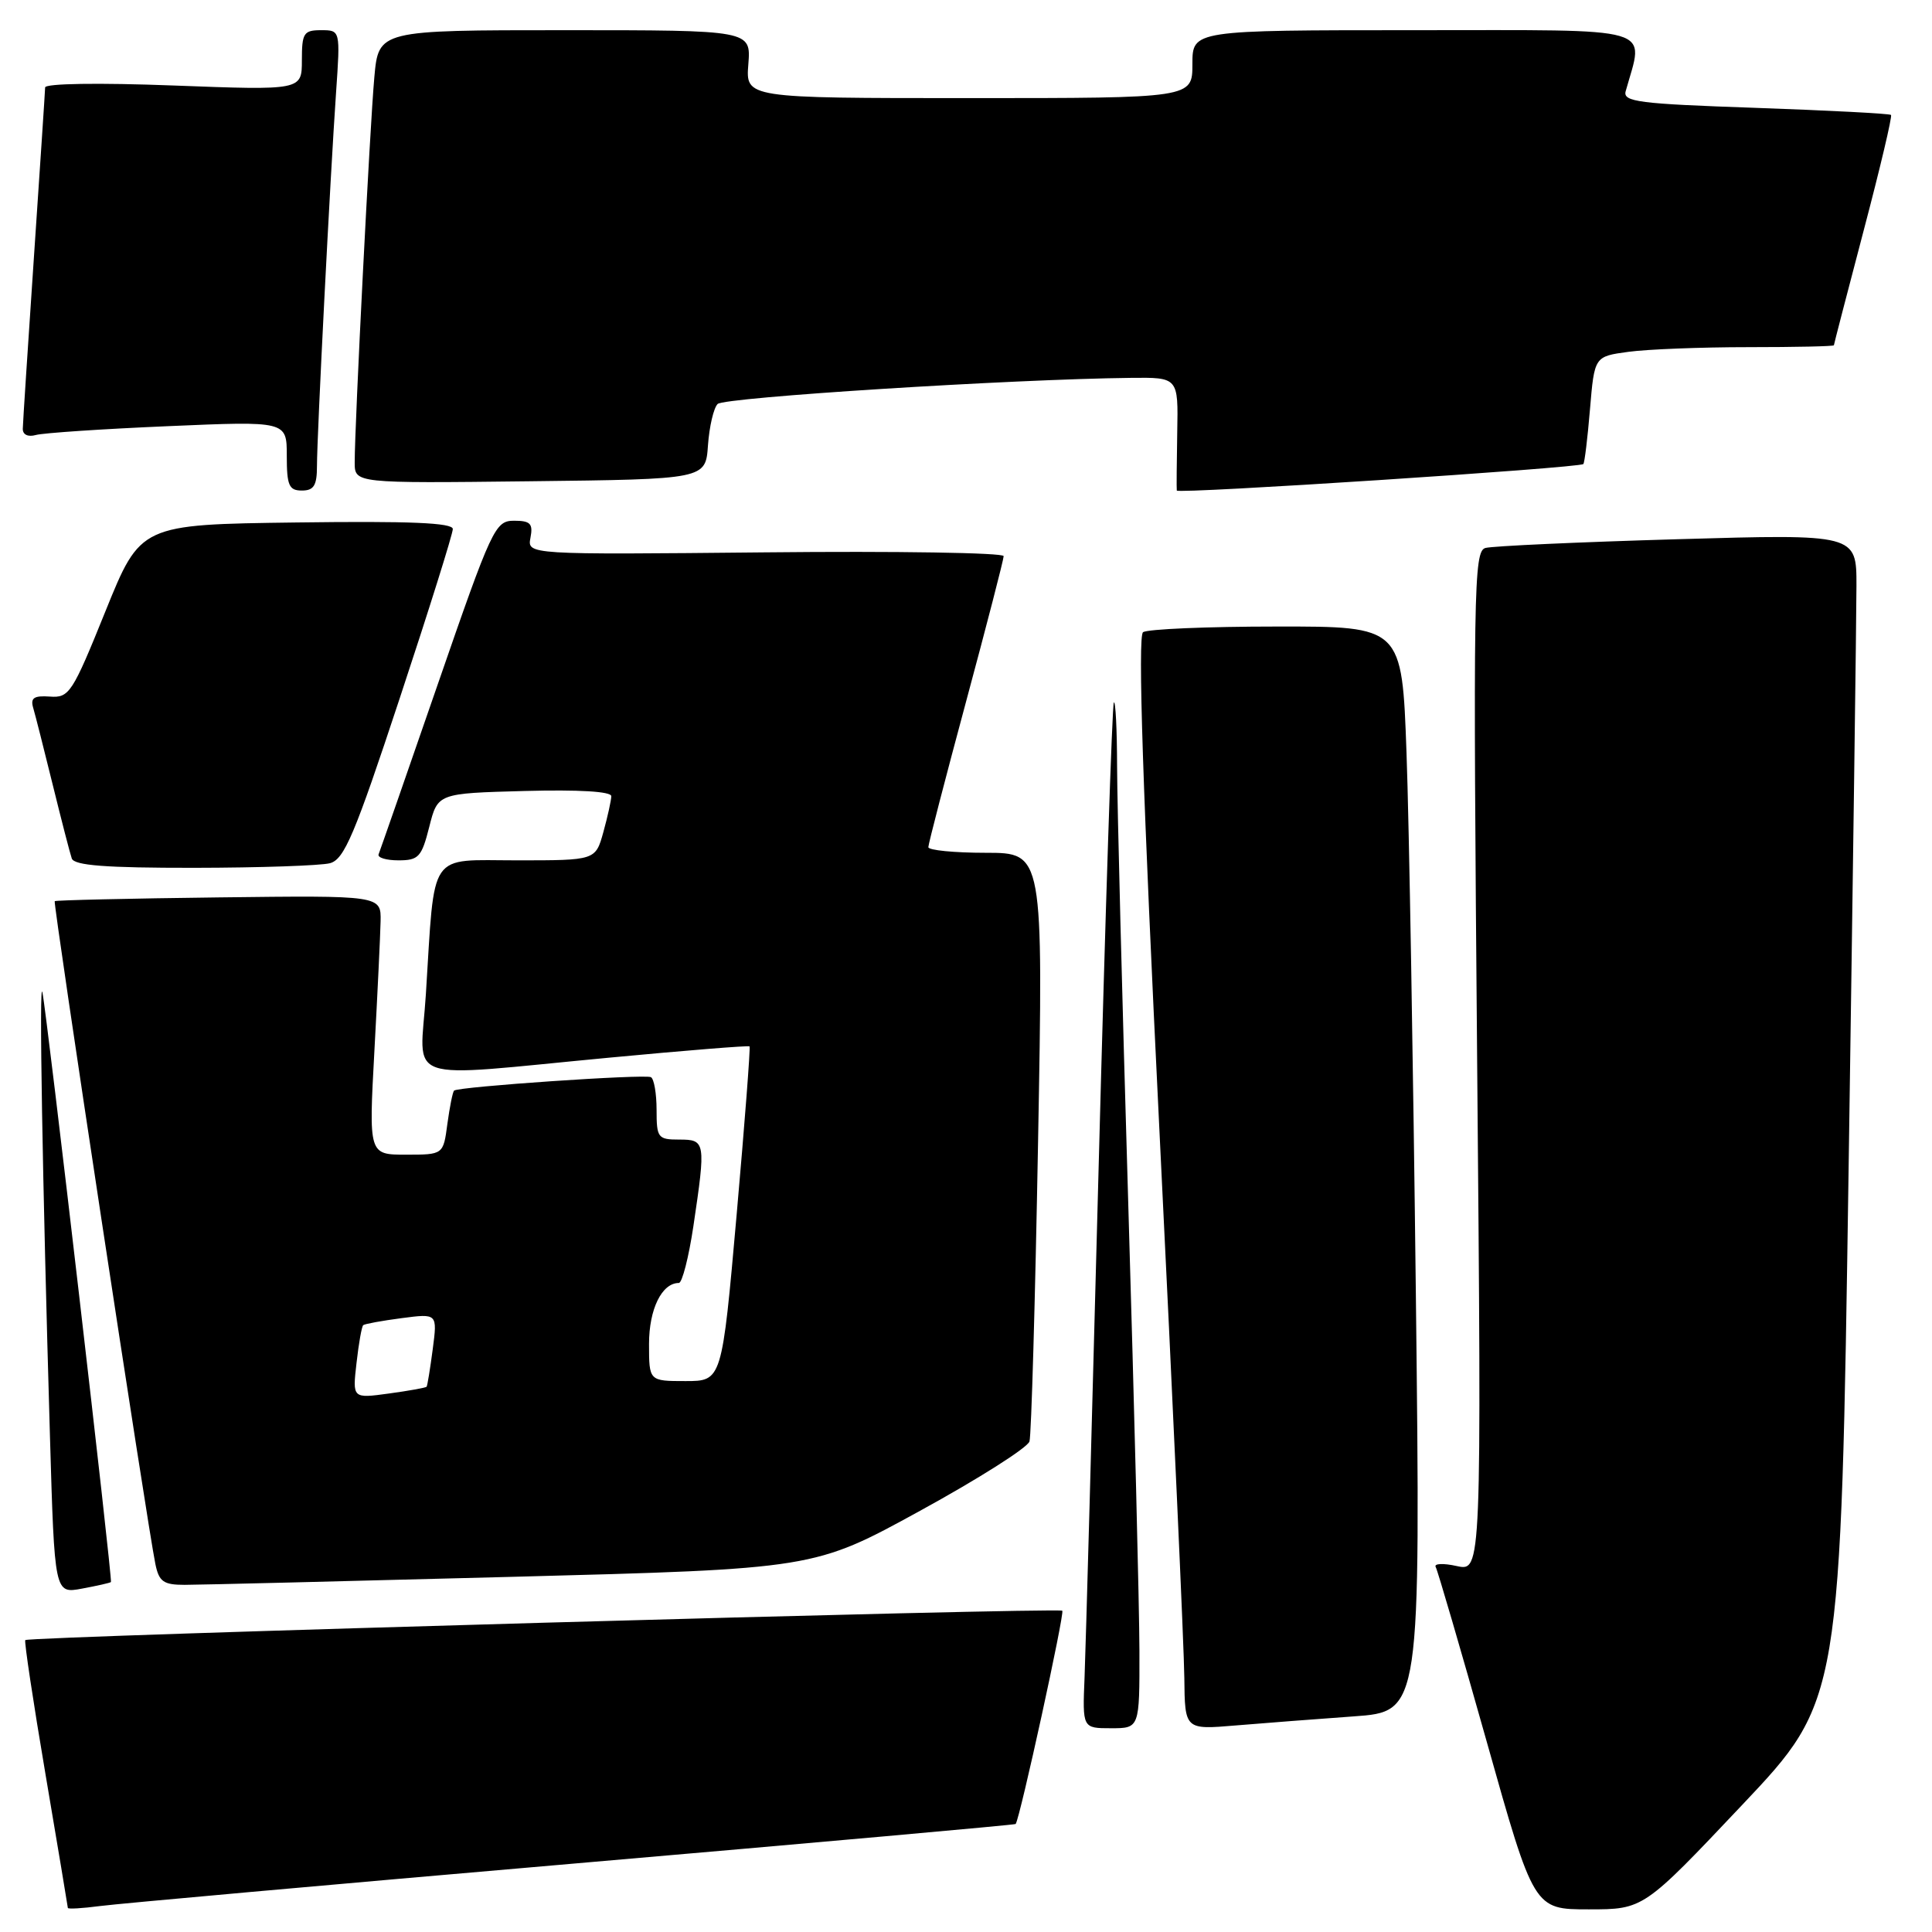 <?xml version="1.0" encoding="UTF-8" standalone="no"?>
<!DOCTYPE svg PUBLIC "-//W3C//DTD SVG 1.1//EN" "http://www.w3.org/Graphics/SVG/1.1/DTD/svg11.dtd" >
<svg xmlns="http://www.w3.org/2000/svg" xmlns:xlink="http://www.w3.org/1999/xlink" version="1.1" viewBox="0 0 256 256">
 <g >
 <path fill="currentColor"
d=" M 75.97 246.94 C 108.13 244.16 134.51 241.80 134.58 241.69 C 135.17 240.87 141.09 213.76 140.76 213.43 C 140.30 212.97 3.83 216.83 3.35 217.32 C 3.19 217.47 4.39 225.45 6.02 235.05 C 7.65 244.65 8.98 252.64 8.99 252.81 C 8.99 252.98 10.91 252.87 13.25 252.56 C 15.59 252.25 43.81 249.72 75.97 246.94 Z  M 230.84 239.17 C 243.91 225.34 243.91 225.34 244.95 154.92 C 245.52 116.19 245.99 81.41 245.99 77.63 C 246.00 70.76 246.00 70.76 222.25 71.45 C 209.19 71.83 197.75 72.35 196.82 72.61 C 195.27 73.05 195.19 78.00 195.73 140.66 C 196.32 208.23 196.32 208.23 193.03 207.51 C 191.23 207.11 189.97 207.17 190.24 207.64 C 190.50 208.11 193.54 218.51 196.99 230.75 C 203.25 253.00 203.25 253.00 210.51 253.00 C 217.77 253.00 217.77 253.00 230.84 239.17 Z  M 150.98 218.75 C 150.97 213.11 150.30 186.45 149.50 159.50 C 148.70 132.55 148.03 106.49 148.02 101.58 C 148.01 96.68 147.82 92.85 147.59 93.08 C 147.37 93.31 146.46 120.95 145.58 154.50 C 144.70 188.05 143.86 218.54 143.71 222.25 C 143.43 229.00 143.43 229.00 147.22 229.00 C 151.00 229.00 151.00 229.00 150.98 218.75 Z  M 179.37 227.43 C 188.24 226.80 188.24 226.80 187.61 171.65 C 187.26 141.32 186.71 108.96 186.37 99.75 C 185.77 83.00 185.77 83.00 169.14 83.02 C 159.99 83.02 152.03 83.36 151.46 83.77 C 150.74 84.27 151.42 104.92 153.64 150.00 C 155.42 186.03 156.90 218.58 156.93 222.35 C 157.00 229.20 157.00 229.20 163.75 228.63 C 167.46 228.32 174.49 227.78 179.37 227.43 Z  M 14.70 209.63 C 14.94 209.39 6.21 134.25 5.62 131.50 C 5.16 129.36 5.62 156.21 6.62 190.34 C 7.23 211.18 7.23 211.18 10.86 210.50 C 12.86 210.13 14.59 209.74 14.70 209.63 Z  M 67.82 208.94 C 107.87 207.89 107.87 207.89 121.91 200.19 C 129.64 195.96 136.16 191.82 136.41 191.00 C 136.66 190.18 137.17 172.29 137.55 151.25 C 138.24 113.00 138.24 113.00 130.62 113.00 C 126.43 113.00 123.00 112.66 123.01 112.25 C 123.01 111.84 125.26 103.17 128.00 93.00 C 130.74 82.83 132.99 74.13 132.99 73.69 C 133.00 73.24 118.79 73.01 101.43 73.19 C 69.86 73.50 69.86 73.50 70.29 71.25 C 70.65 69.38 70.28 69.00 68.11 69.00 C 65.61 69.01 65.19 69.90 58.00 90.69 C 53.88 102.62 50.35 112.74 50.17 113.19 C 49.98 113.64 51.17 114.00 52.80 114.00 C 55.47 114.00 55.87 113.56 56.88 109.56 C 58.00 105.12 58.00 105.12 69.50 104.81 C 76.71 104.62 81.00 104.87 81.00 105.50 C 80.99 106.05 80.52 108.19 79.95 110.25 C 78.91 114.00 78.91 114.00 68.54 114.00 C 56.61 114.00 57.65 112.48 56.43 131.75 C 55.67 143.78 52.77 142.78 80.79 140.14 C 90.85 139.19 99.19 138.52 99.32 138.65 C 99.45 138.78 98.68 148.81 97.61 160.94 C 95.66 183.00 95.66 183.00 90.83 183.00 C 86.00 183.00 86.00 183.00 86.00 178.07 C 86.00 173.47 87.70 170.00 89.95 170.00 C 90.39 170.00 91.26 166.61 91.88 162.46 C 93.54 151.28 93.49 151.00 90.00 151.00 C 87.17 151.00 87.00 150.77 87.00 147.06 C 87.00 144.89 86.66 142.94 86.25 142.73 C 85.43 142.30 60.71 143.99 60.17 144.51 C 59.98 144.69 59.59 146.67 59.28 148.92 C 58.74 153.00 58.74 153.00 53.80 153.00 C 48.86 153.00 48.86 153.00 49.61 139.25 C 50.02 131.69 50.39 123.96 50.43 122.08 C 50.50 118.65 50.50 118.65 29.00 118.91 C 17.18 119.05 7.39 119.28 7.25 119.41 C 7.01 119.66 19.52 202.06 20.59 207.25 C 21.07 209.58 21.66 210.00 24.47 210.00 C 26.28 210.00 45.79 209.52 67.82 208.94 Z  M 43.72 114.38 C 45.62 113.87 46.99 110.63 52.97 92.51 C 56.84 80.82 60.00 70.73 60.00 70.10 C 60.00 69.27 54.32 69.03 39.31 69.23 C 18.62 69.50 18.62 69.50 13.97 81.00 C 9.58 91.87 9.17 92.49 6.61 92.30 C 4.49 92.15 4.01 92.48 4.40 93.80 C 4.68 94.74 5.84 99.33 6.99 104.00 C 8.14 108.67 9.27 113.06 9.51 113.75 C 9.83 114.68 13.98 115.00 25.72 114.99 C 34.40 114.98 42.50 114.70 43.72 114.38 Z  M 209.80 61.49 C 209.96 61.35 210.36 58.09 210.68 54.24 C 211.27 47.23 211.27 47.23 215.77 46.62 C 218.25 46.28 225.39 46.00 231.64 46.00 C 237.89 46.00 243.00 45.89 243.00 45.75 C 243.01 45.61 244.78 38.77 246.95 30.53 C 249.12 22.30 250.75 15.42 250.57 15.23 C 250.38 15.05 242.30 14.63 232.60 14.29 C 217.12 13.76 215.02 13.49 215.41 12.09 C 217.84 3.35 220.09 4.00 187.58 4.00 C 158.00 4.00 158.00 4.00 158.00 8.50 C 158.00 13.00 158.00 13.00 128.40 13.00 C 98.80 13.00 98.80 13.00 99.16 8.50 C 99.51 4.00 99.51 4.00 74.84 4.00 C 50.16 4.00 50.16 4.00 49.60 10.25 C 49.01 16.76 46.99 56.44 47.00 61.27 C 47.00 64.04 47.00 64.04 70.25 63.77 C 93.50 63.50 93.50 63.50 93.81 59.00 C 93.99 56.52 94.56 54.06 95.09 53.53 C 95.95 52.65 134.09 50.24 149.82 50.07 C 156.13 50.00 156.13 50.00 155.99 57.25 C 155.92 61.24 155.89 64.73 155.93 65.00 C 156.00 65.48 209.17 62.01 209.80 61.49 Z  M 42.00 61.75 C 42.00 57.70 43.76 23.36 44.53 12.25 C 45.10 4.00 45.10 4.00 42.55 4.00 C 40.24 4.00 40.00 4.38 40.00 7.98 C 40.00 11.97 40.00 11.97 23.00 11.33 C 13.02 10.95 5.99 11.06 5.98 11.59 C 5.97 12.09 5.30 22.17 4.50 34.00 C 3.70 45.83 3.03 56.09 3.02 56.82 C 3.01 57.60 3.71 57.93 4.75 57.64 C 5.71 57.37 13.59 56.84 22.25 56.47 C 38.00 55.79 38.00 55.79 38.00 60.39 C 38.00 64.33 38.29 65.00 40.00 65.00 C 41.59 65.00 42.00 64.33 42.00 61.75 Z  M 47.24 180.61 C 47.53 178.02 47.93 175.76 48.13 175.59 C 48.33 175.42 50.63 175.00 53.23 174.66 C 57.96 174.04 57.96 174.04 57.34 178.77 C 57.00 181.37 56.63 183.61 56.53 183.75 C 56.43 183.88 54.17 184.29 51.52 184.65 C 46.70 185.31 46.70 185.31 47.24 180.61 Z "/>
</g>
</svg>